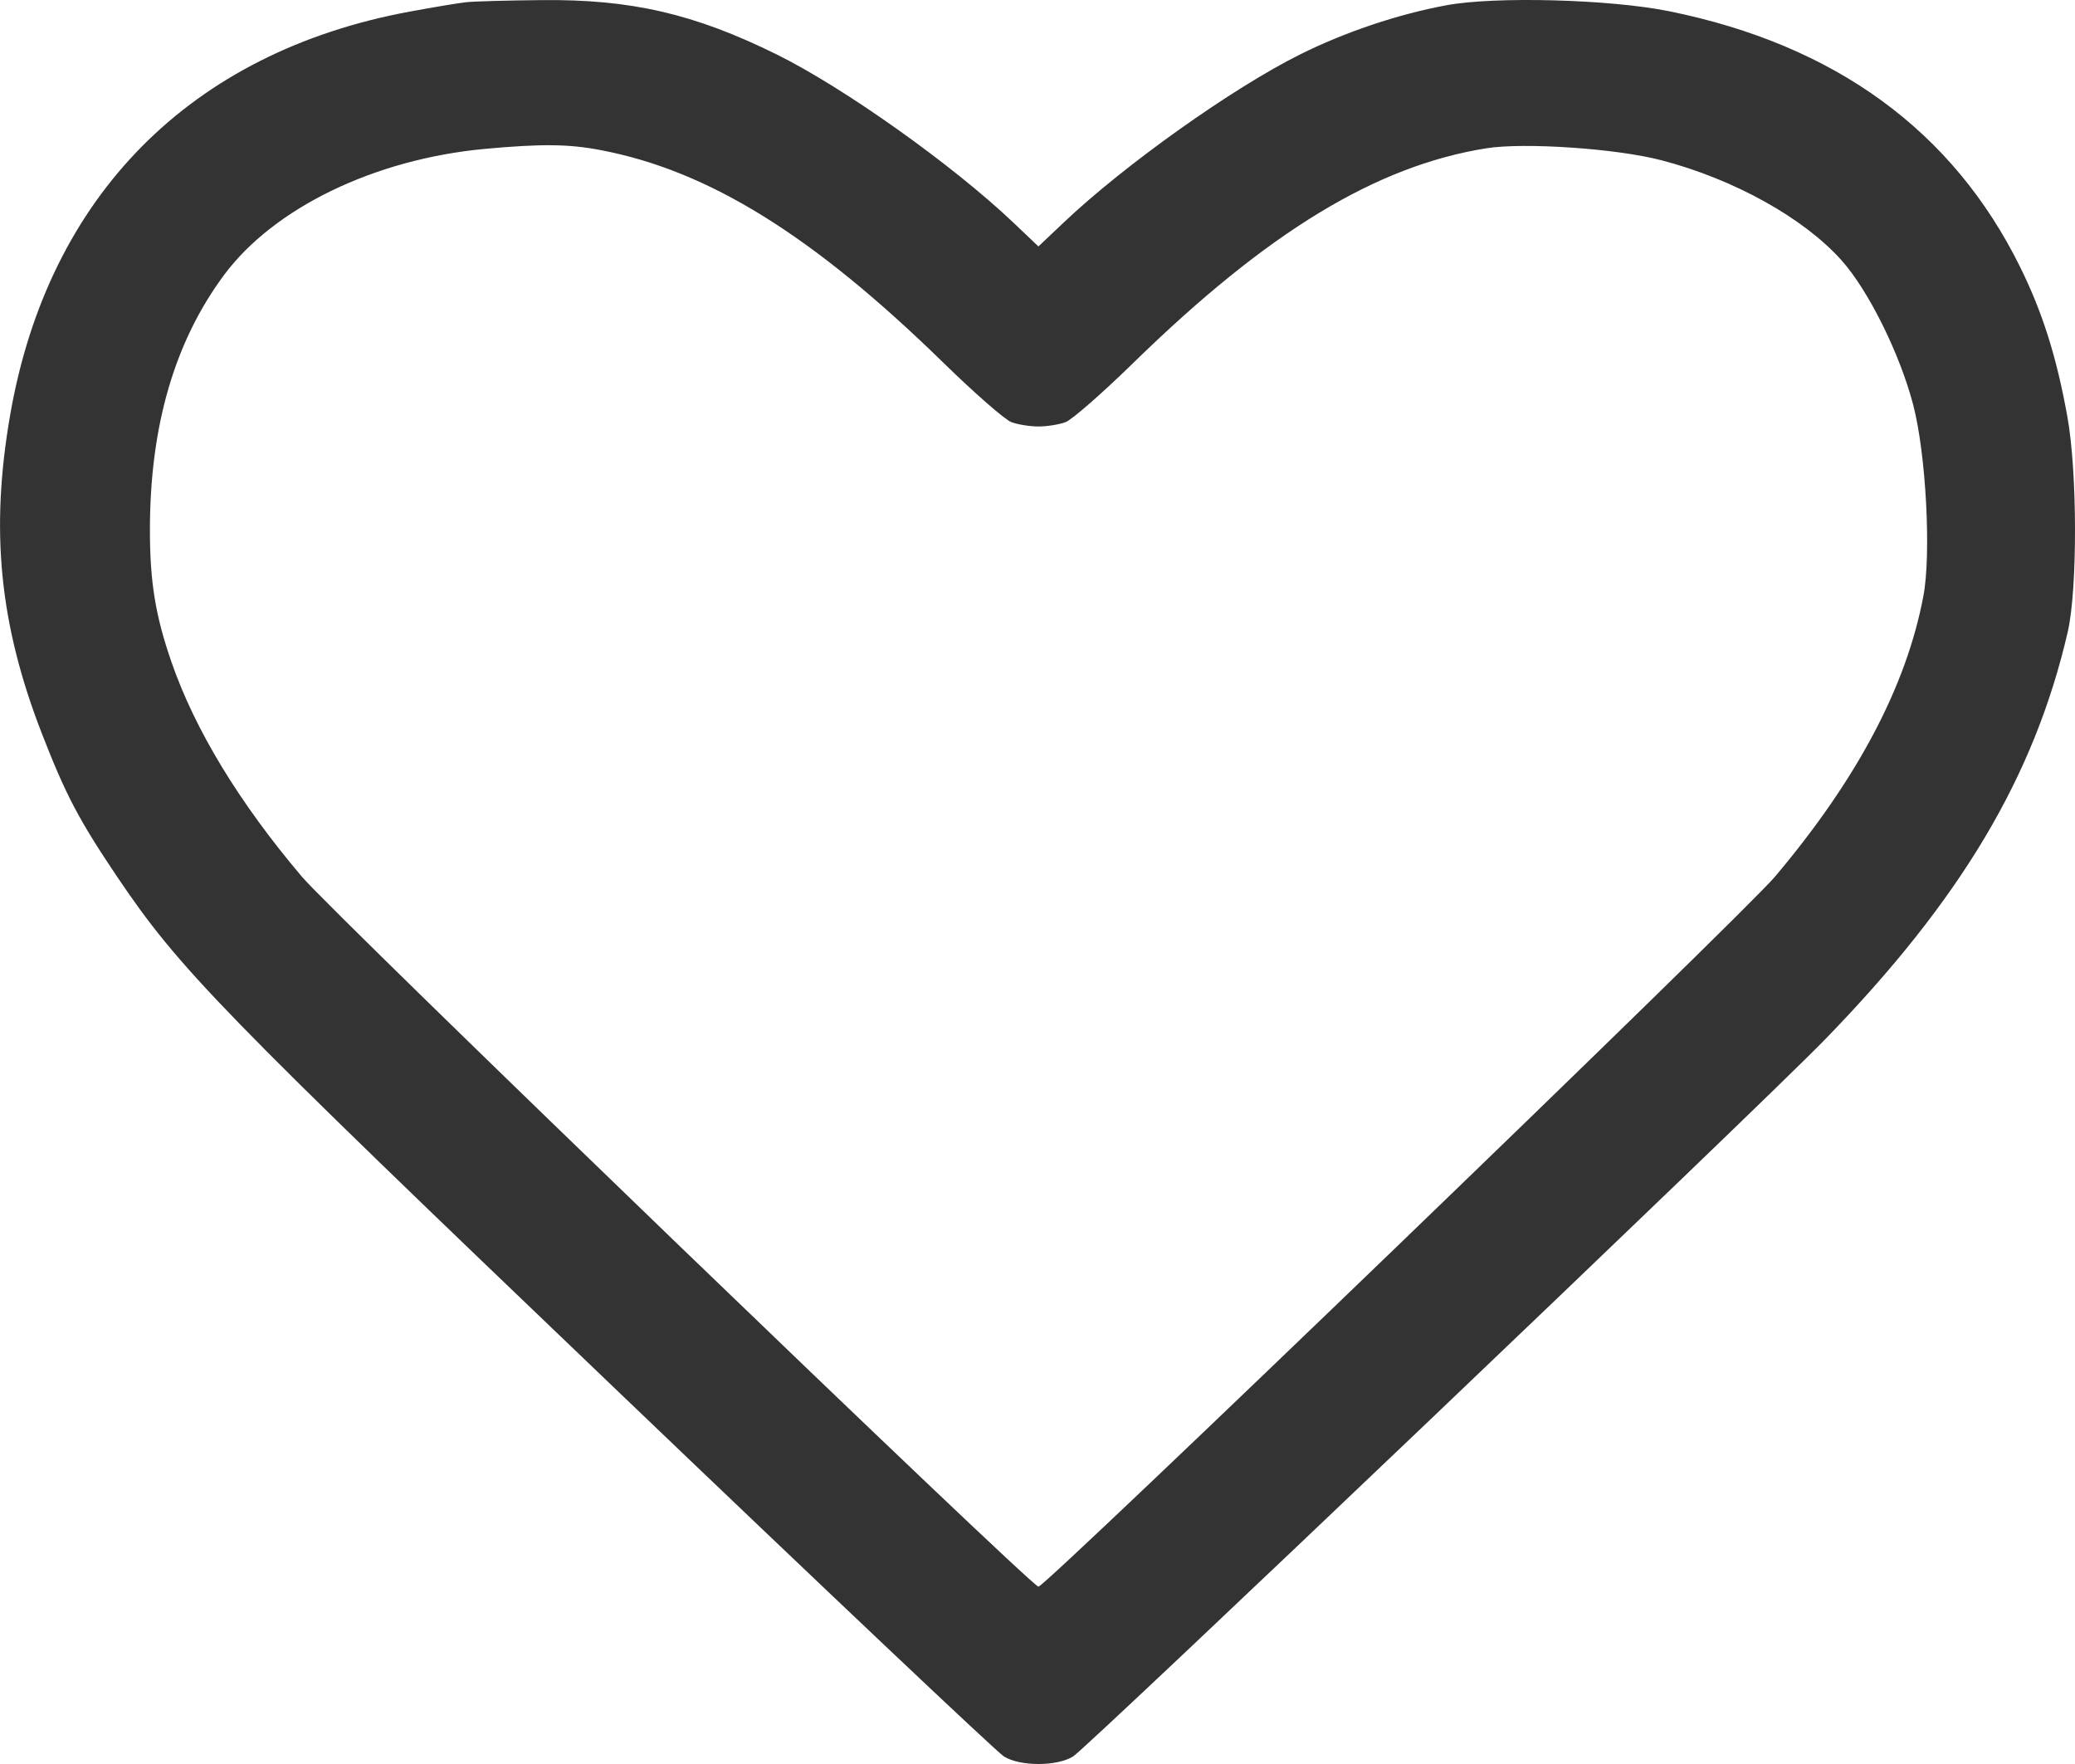 <svg width="20" height="17" viewBox="0 0 20 17" fill="none" xmlns="http://www.w3.org/2000/svg">
<path fill-rule="evenodd" clip-rule="evenodd" d="M4.495 0.021C4.42 0.029 4.174 0.07 3.948 0.112C1.839 0.502 0.467 1.886 0.099 3.993C-0.096 5.11 -0.006 6.017 0.405 7.073C0.634 7.662 0.761 7.902 1.126 8.445C1.729 9.339 2.098 9.718 5.923 13.377C7.923 15.291 9.612 16.889 9.677 16.928C9.835 17.024 10.184 17.024 10.342 16.928C10.481 16.844 16.946 10.68 17.589 10.019C18.901 8.67 19.608 7.483 19.93 6.09C20.025 5.677 20.023 4.546 19.926 4.013C19.822 3.437 19.687 3.011 19.472 2.575C18.824 1.26 17.687 0.432 16.087 0.108C15.518 -0.007 14.409 -0.037 13.94 0.051C13.474 0.137 12.964 0.309 12.532 0.524C11.879 0.849 10.837 1.59 10.254 2.143L10.009 2.375L9.765 2.143C9.179 1.587 8.134 0.845 7.487 0.525C6.691 0.132 6.08 -0.009 5.213 0.001C4.893 0.004 4.57 0.013 4.495 0.021ZM5.792 1.447C6.83 1.645 7.834 2.267 9.09 3.493C9.391 3.787 9.687 4.046 9.748 4.068C9.808 4.091 9.926 4.11 10.009 4.11C10.093 4.11 10.21 4.091 10.271 4.068C10.331 4.046 10.627 3.787 10.928 3.493C12.22 2.233 13.263 1.599 14.326 1.429C14.693 1.371 15.579 1.431 16.012 1.544C16.712 1.726 17.386 2.101 17.75 2.509C18.009 2.799 18.31 3.406 18.439 3.896C18.564 4.368 18.616 5.342 18.538 5.748C18.373 6.618 17.899 7.511 17.108 8.449C16.797 8.818 10.081 15.291 10.009 15.291C9.94 15.291 3.222 8.818 2.91 8.449C2.307 7.738 1.879 7.034 1.653 6.381C1.498 5.934 1.445 5.609 1.445 5.107C1.445 4.108 1.682 3.294 2.159 2.651C2.64 2.003 3.61 1.534 4.671 1.435C5.216 1.385 5.481 1.387 5.792 1.447Z" fill="#333333"/>
</svg>
